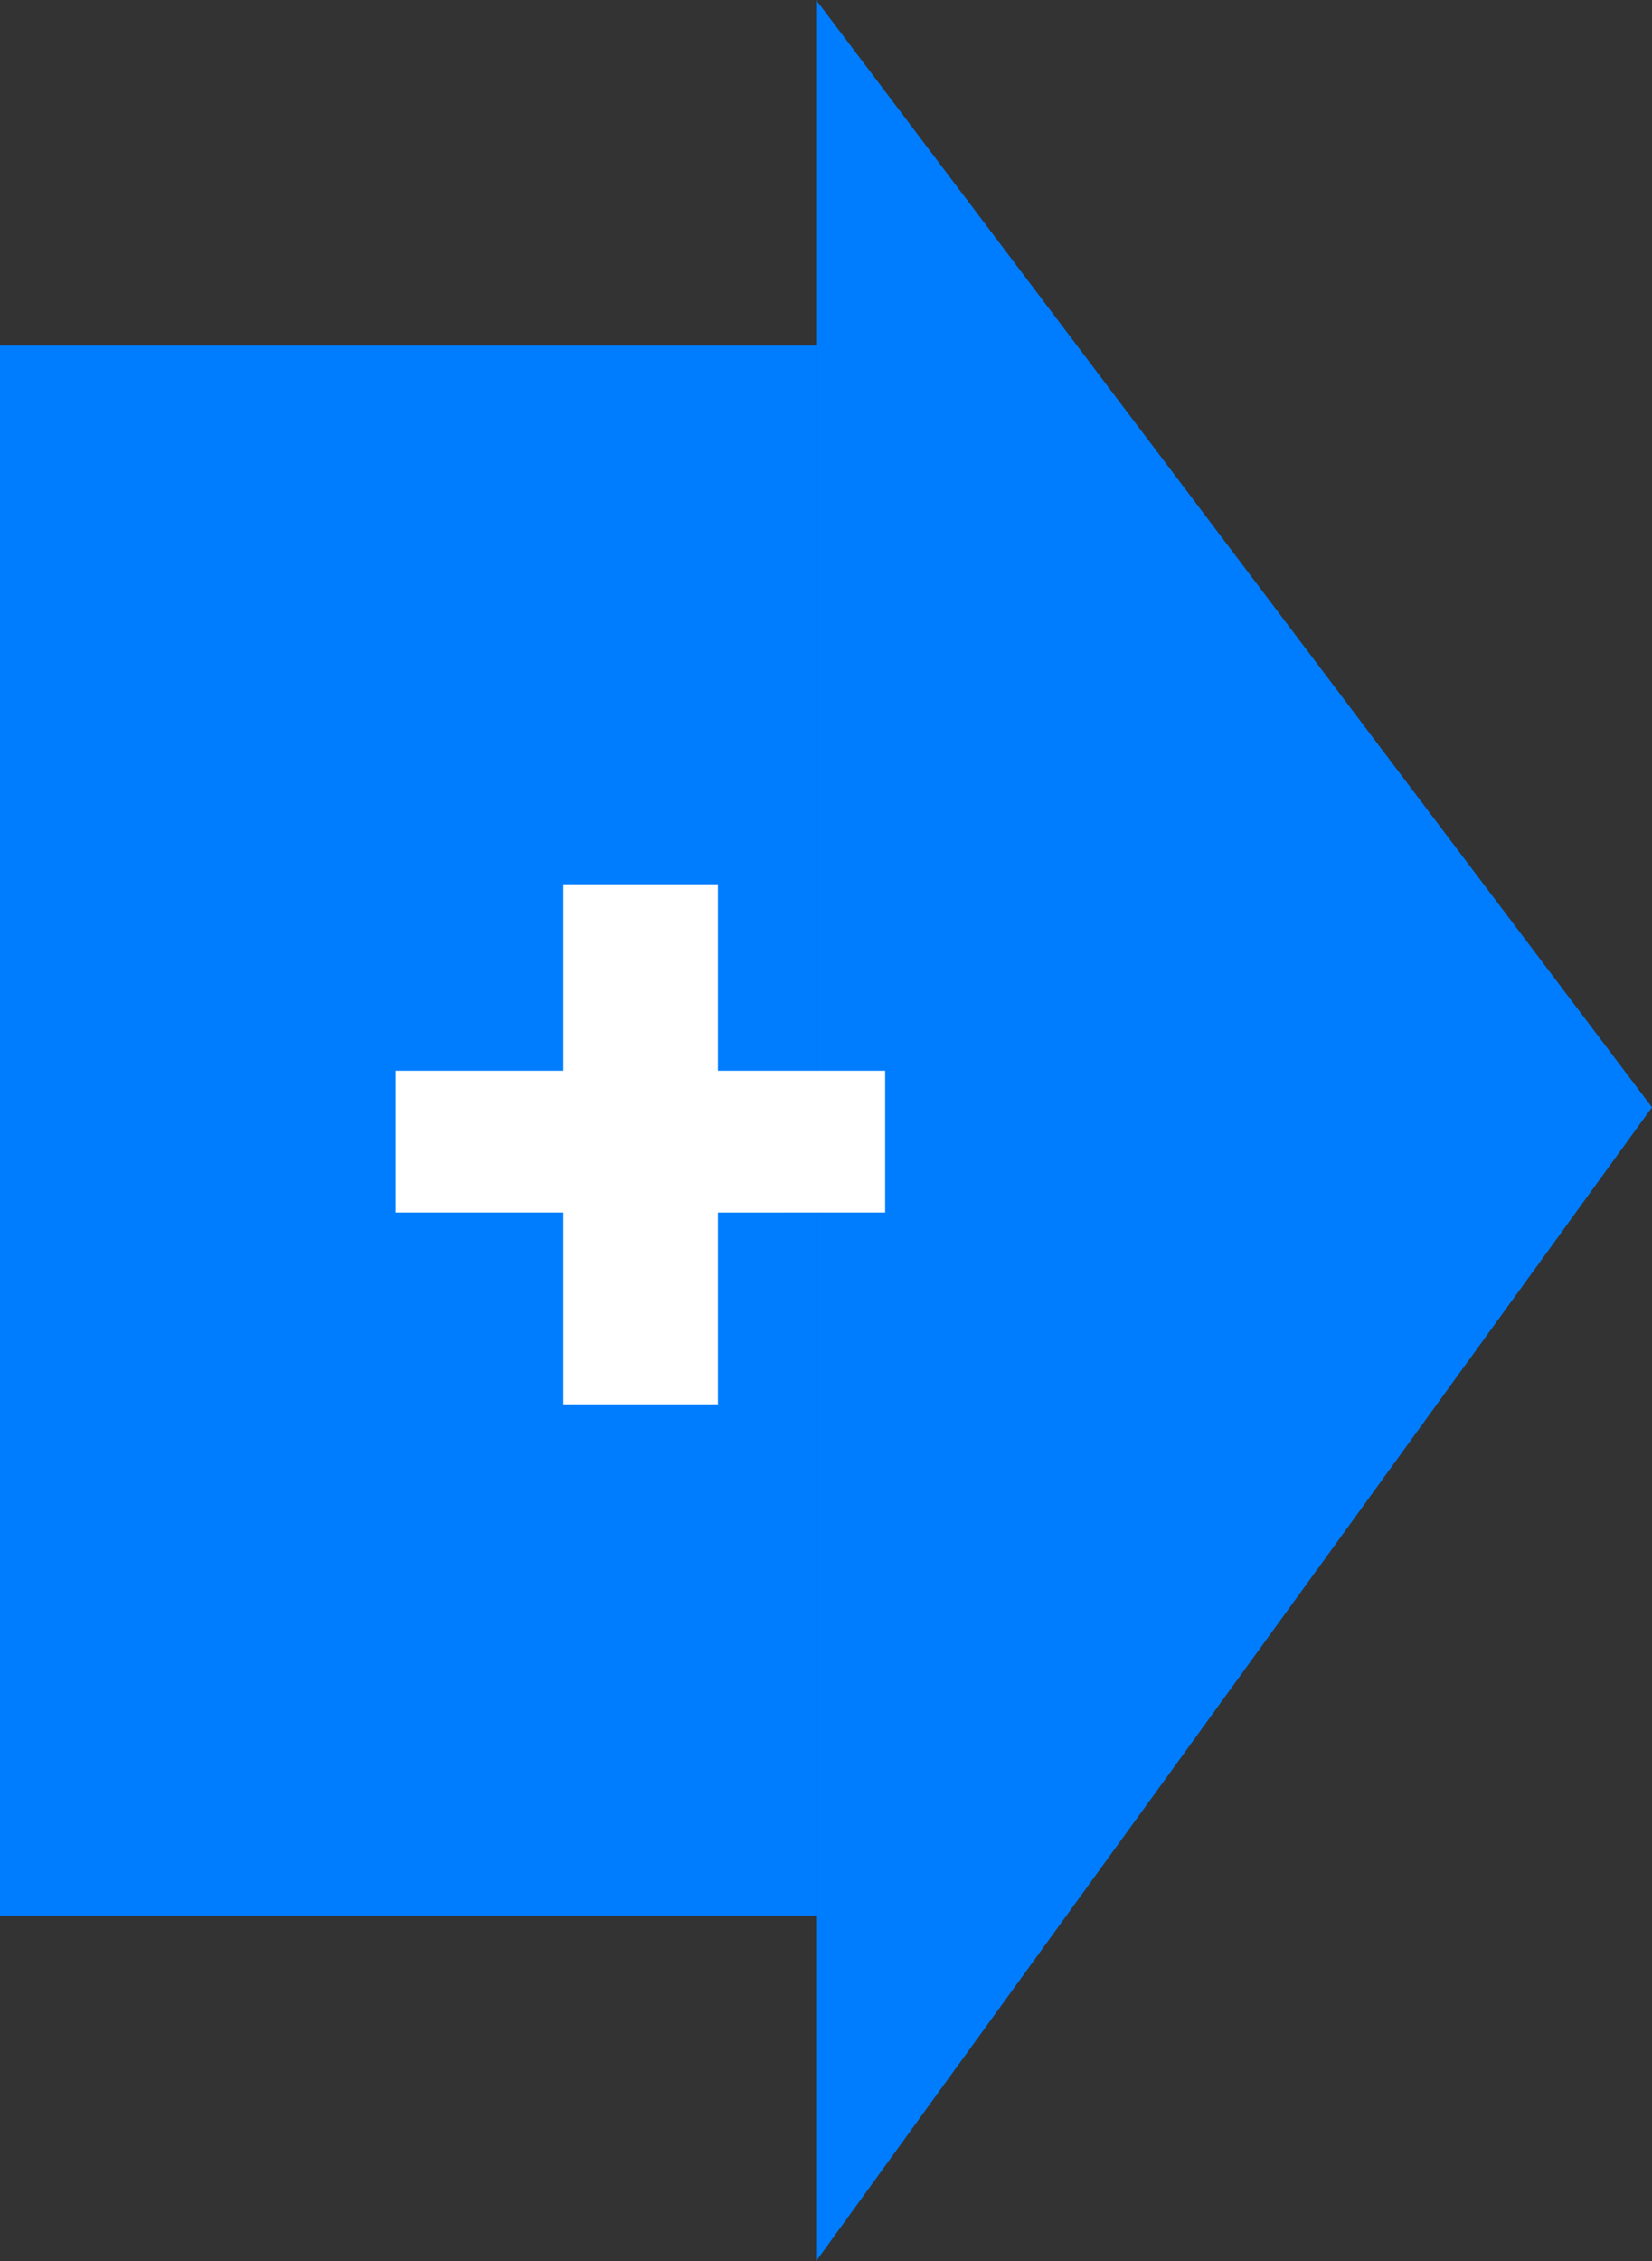 <svg xmlns="http://www.w3.org/2000/svg" width="52.628" height="72" viewBox="0 0 52.628 72">
  <rect x="0" y="0" width="52.628" height="72" fill="#333333" stroke="none"/>
  <g id="Grupo_1101385" data-name="Grupo 1101385" transform="translate(-542.051 -1413)">
    <path id="Trazado_912157" data-name="Trazado 912157" d="M0,0H26V50H0Z" transform="translate(542.051 1424)" fill="#007dfe"/>
    <path id="Trazado_912143" data-name="Trazado 912143" d="M0,0,26.628,35.259,0,72Z" transform="translate(568.051 1413)" fill="#007dfe"/>
    <path id="Trazado_912158" data-name="Trazado 912158" d="M19.922,17.094H25.25v4.516H19.922v6.109H15V21.609H9.656V17.094H15V11.156h4.922Z" transform="translate(545 1430)" fill="#fff"/>
  </g>
</svg>
